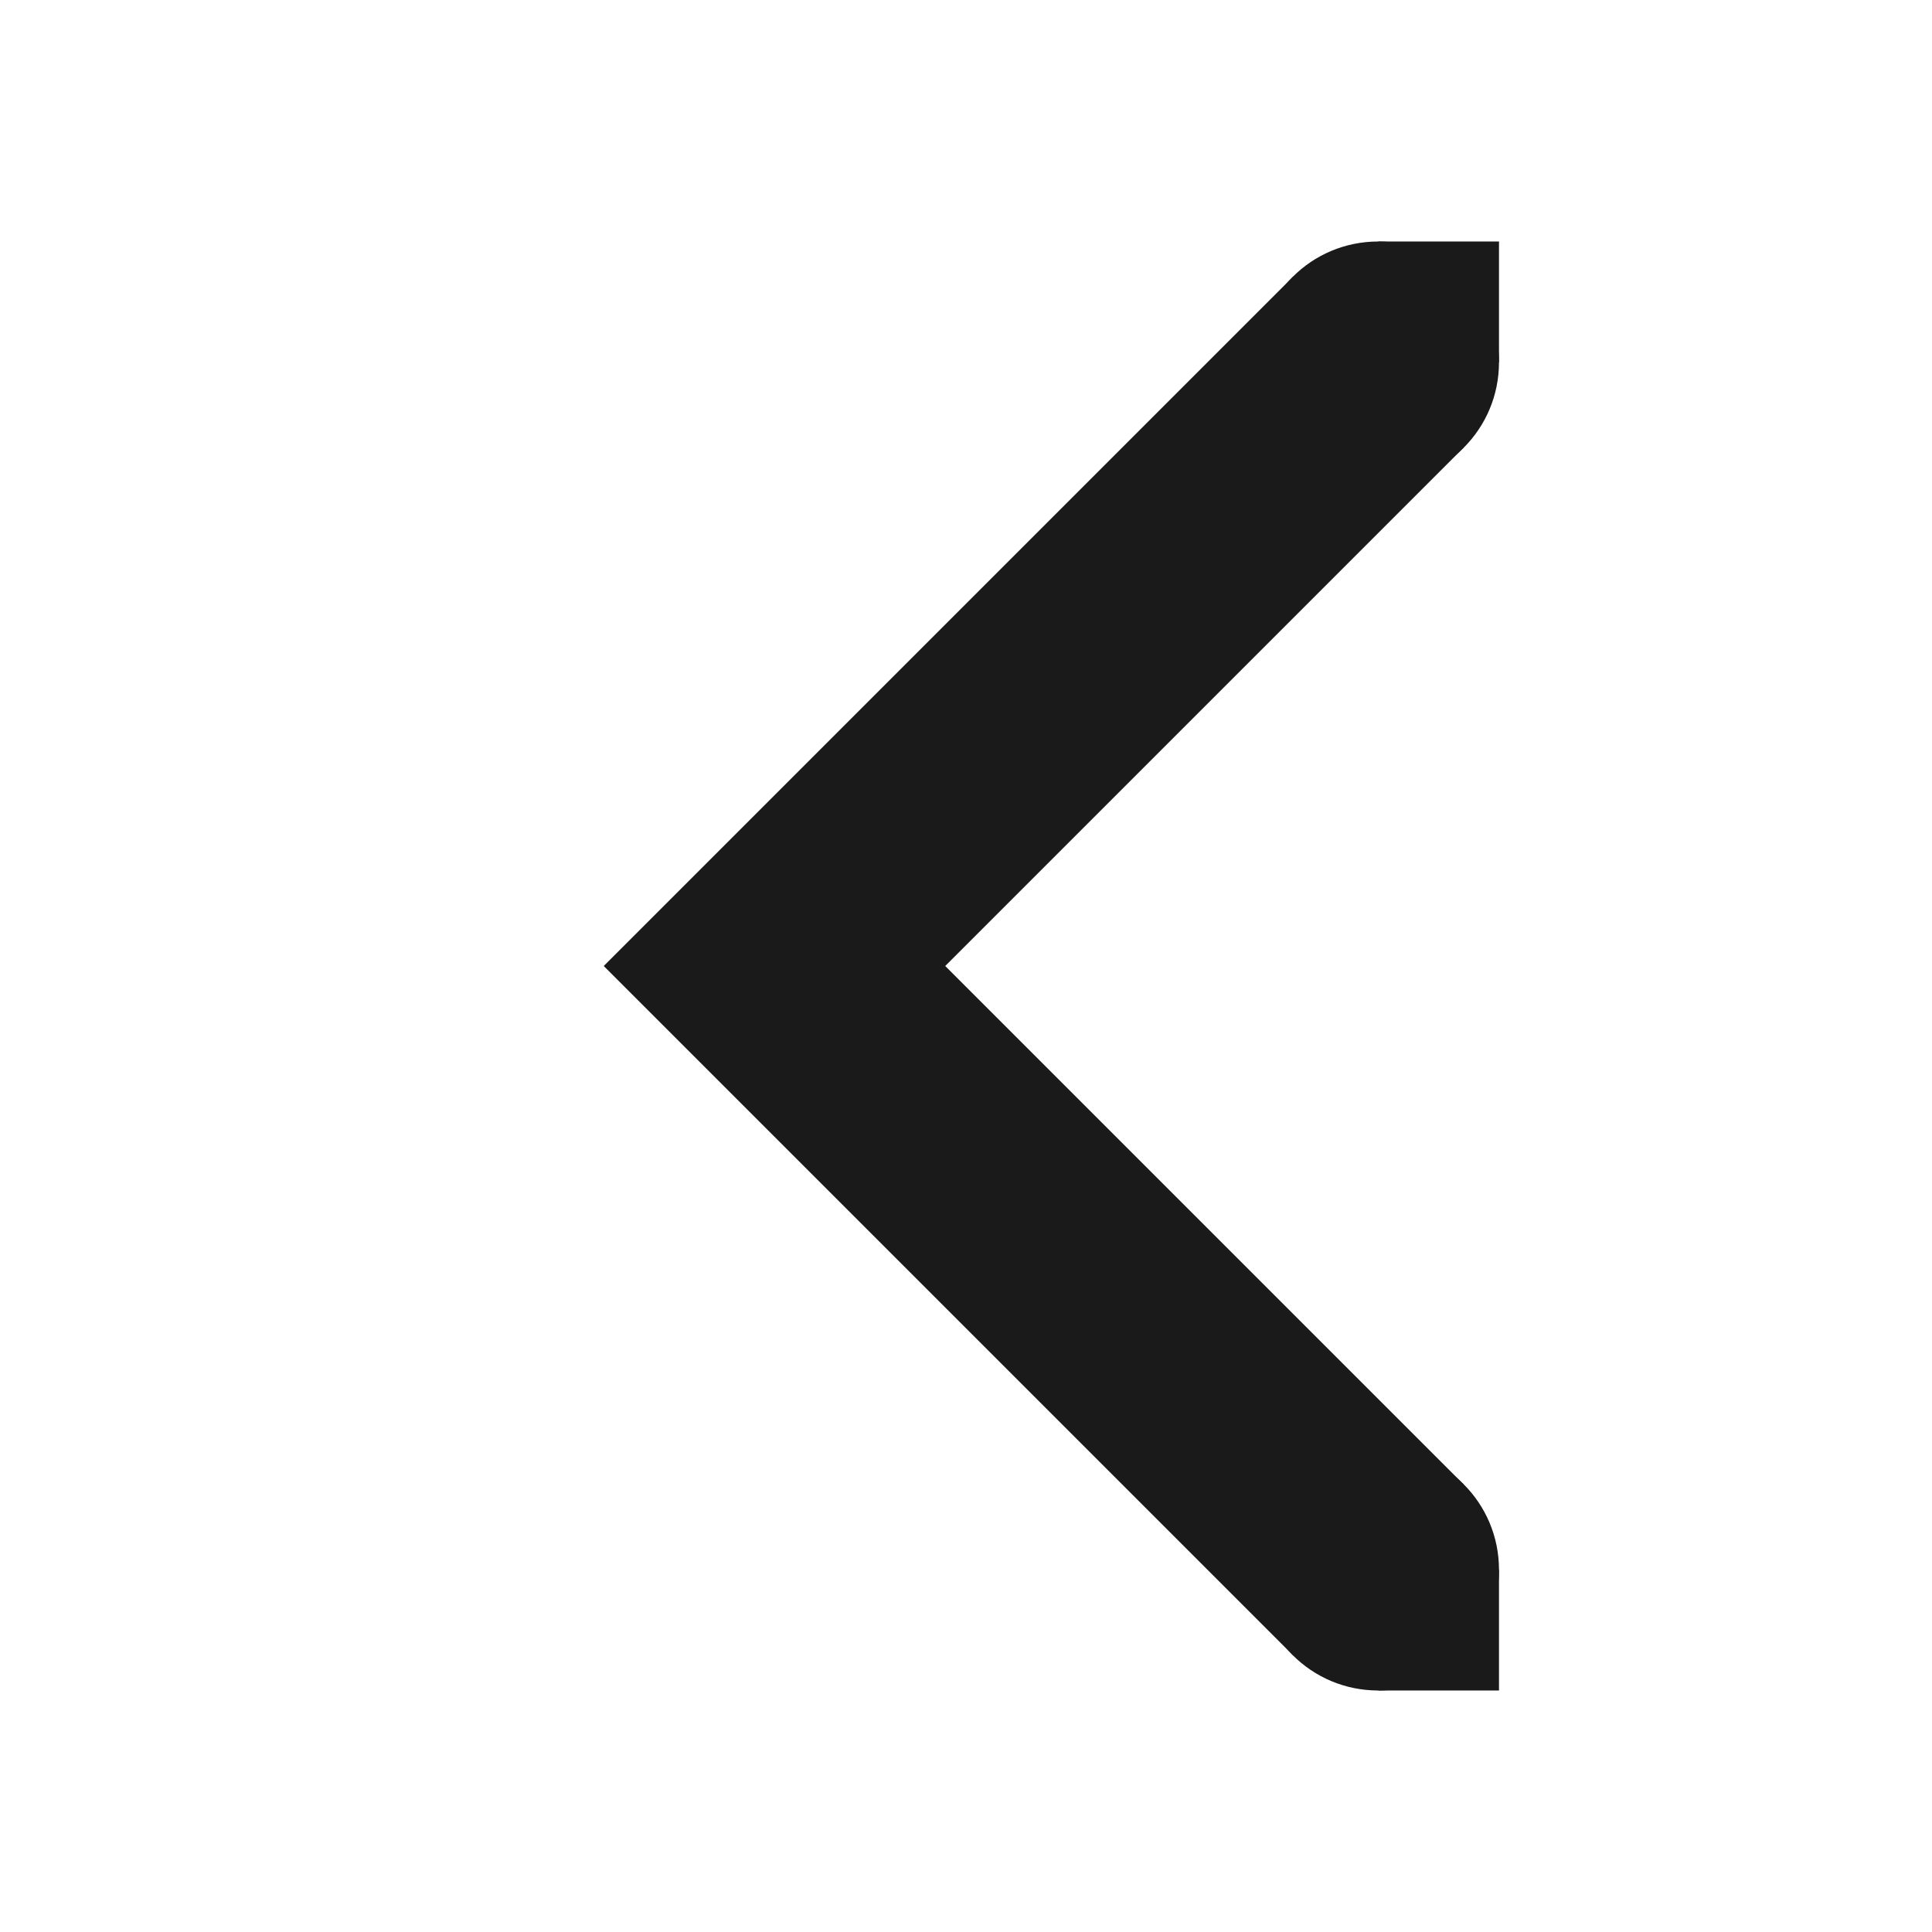 <?xml version="1.0" encoding="UTF-8" standalone="no"?>
<svg
   inkscape:version="1.1.2 (0a00cf5339, 2022-02-04, custom)"
   sodipodi:docname="arrow-left.svg"
   id="svg10"
   version="1.1"
   height="16"
   width="16"
   xmlns:inkscape="http://www.inkscape.org/namespaces/inkscape"
   xmlns:sodipodi="http://sodipodi.sourceforge.net/DTD/sodipodi-0.dtd"
   xmlns="http://www.w3.org/2000/svg"
   xmlns:svg="http://www.w3.org/2000/svg"
   xmlns:rdf="http://www.w3.org/1999/02/22-rdf-syntax-ns#"
   xmlns:cc="http://creativecommons.org/ns#"
   xmlns:dc="http://purl.org/dc/elements/1.1/">
  <defs
     id="defs14" />
  <sodipodi:namedview
     inkscape:current-layer="svg10"
     inkscape:window-maximized="1"
     inkscape:window-y="0"
     inkscape:window-x="0"
     inkscape:cy="7.9863714"
     inkscape:cx="7.9863714"
     inkscape:zoom="36.6875"
     showgrid="false"
     id="namedview12"
     inkscape:window-height="999"
     inkscape:window-width="1869"
     inkscape:pageshadow="2"
     inkscape:pageopacity="0"
     guidetolerance="10"
     gridtolerance="10"
     objecttolerance="10"
     borderopacity="1"
     bordercolor="#666666"
     pagecolor="#ffffff"
     inkscape:pagecheckerboard="0" />
  <g
     style="opacity:1;fill:#1a1a1a;fill-opacity:1"
     id="g8"
     fill="#2e3436"
     color="#000000"
     transform="matrix(-1,0,0,1,17.414,0)">
    <path
       id="path2"
       overflow="visible"
       font-family="sans-serif"
       font-weight="400"
       style="line-height:normal;font-variant-ligatures:normal;font-variant-position:normal;font-variant-caps:normal;font-variant-numeric:normal;font-variant-alternates:normal;font-feature-settings:normal;text-indent:0;text-align:start;text-decoration:none;text-decoration-line:none;text-decoration-style:solid;text-decoration-color:#000000;text-transform:none;text-orientation:mixed;white-space:normal;shape-padding:0;isolation:auto;mix-blend-mode:normal;solid-color:#000000;solid-opacity:1;fill:#1a1a1a;fill-opacity:1;marker:none"
       d="M 6.707,2.293 5.293,3.707 9.586,8 5.293,12.293 6.707,13.707 12.414,8 Z" />
    <path
       id="path4"
       overflow="visible"
       style="fill:#1a1a1a;fill-opacity:1;marker:none"
       d="M 6,13 H 5 v 1 H 6 Z M 6,2 H 5 v 1 h 1 z" />
    <path
       id="path6"
       overflow="visible"
       style="fill:#1a1a1a;fill-opacity:1;marker:none"
       d="M 6,2 C 5.446,2 5,2.446 5,3 5,3.554 5.446,4 6,4 6.554,4 7,3.554 7,3 7,2.446 6.554,2 6,2 Z m 0,10 c -0.554,0 -1,0.446 -1,1 0,0.554 0.446,1 1,1 0.554,0 1,-0.446 1,-1 0,-0.554 -0.446,-1 -1,-1 z" />
  </g>
</svg>
